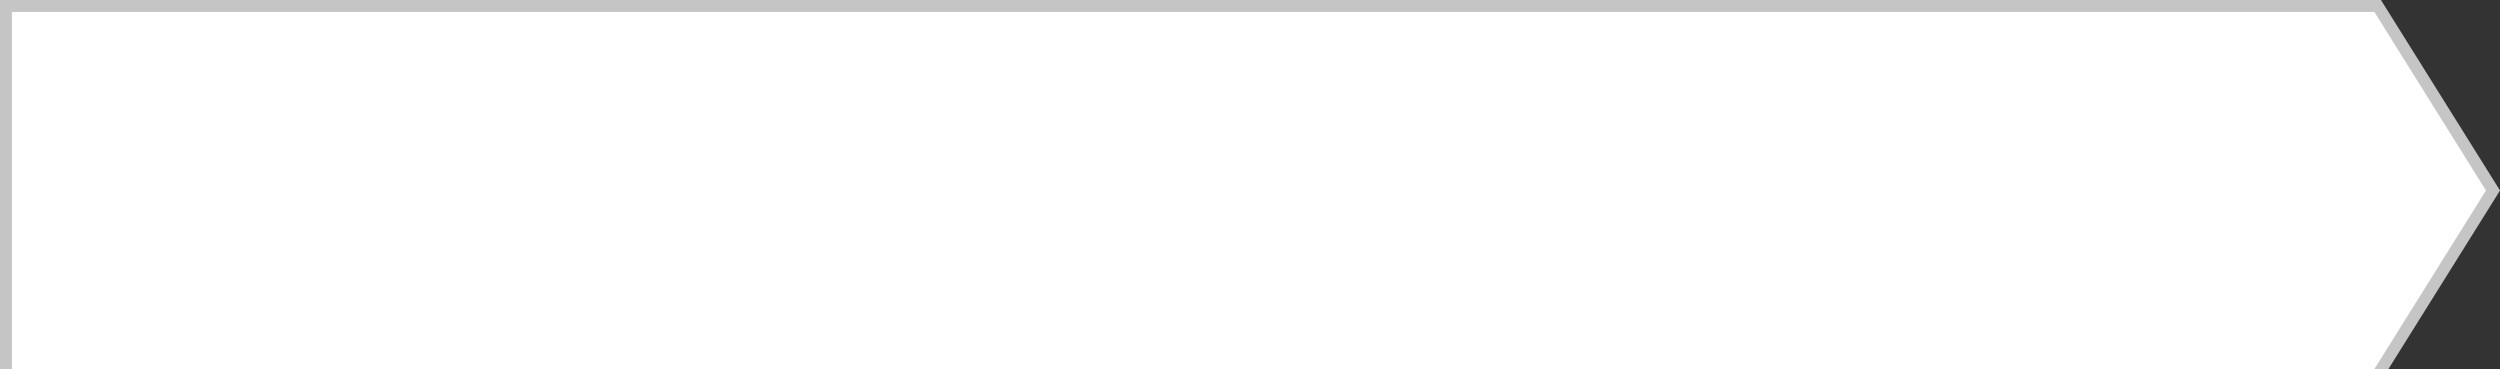 <svg width="210" height="31" viewBox="0 0 210 31" fill="none" xmlns="http://www.w3.org/2000/svg">
<rect x="0" y="0" width="210" height="31" fill="#333333" stroke="none"/>
<path d="M0.5 0.5H199.723L209.41 16L199.723 31.5H0.5V0.5Z" fill="white" stroke="#C5C5C5"/>
</svg>
